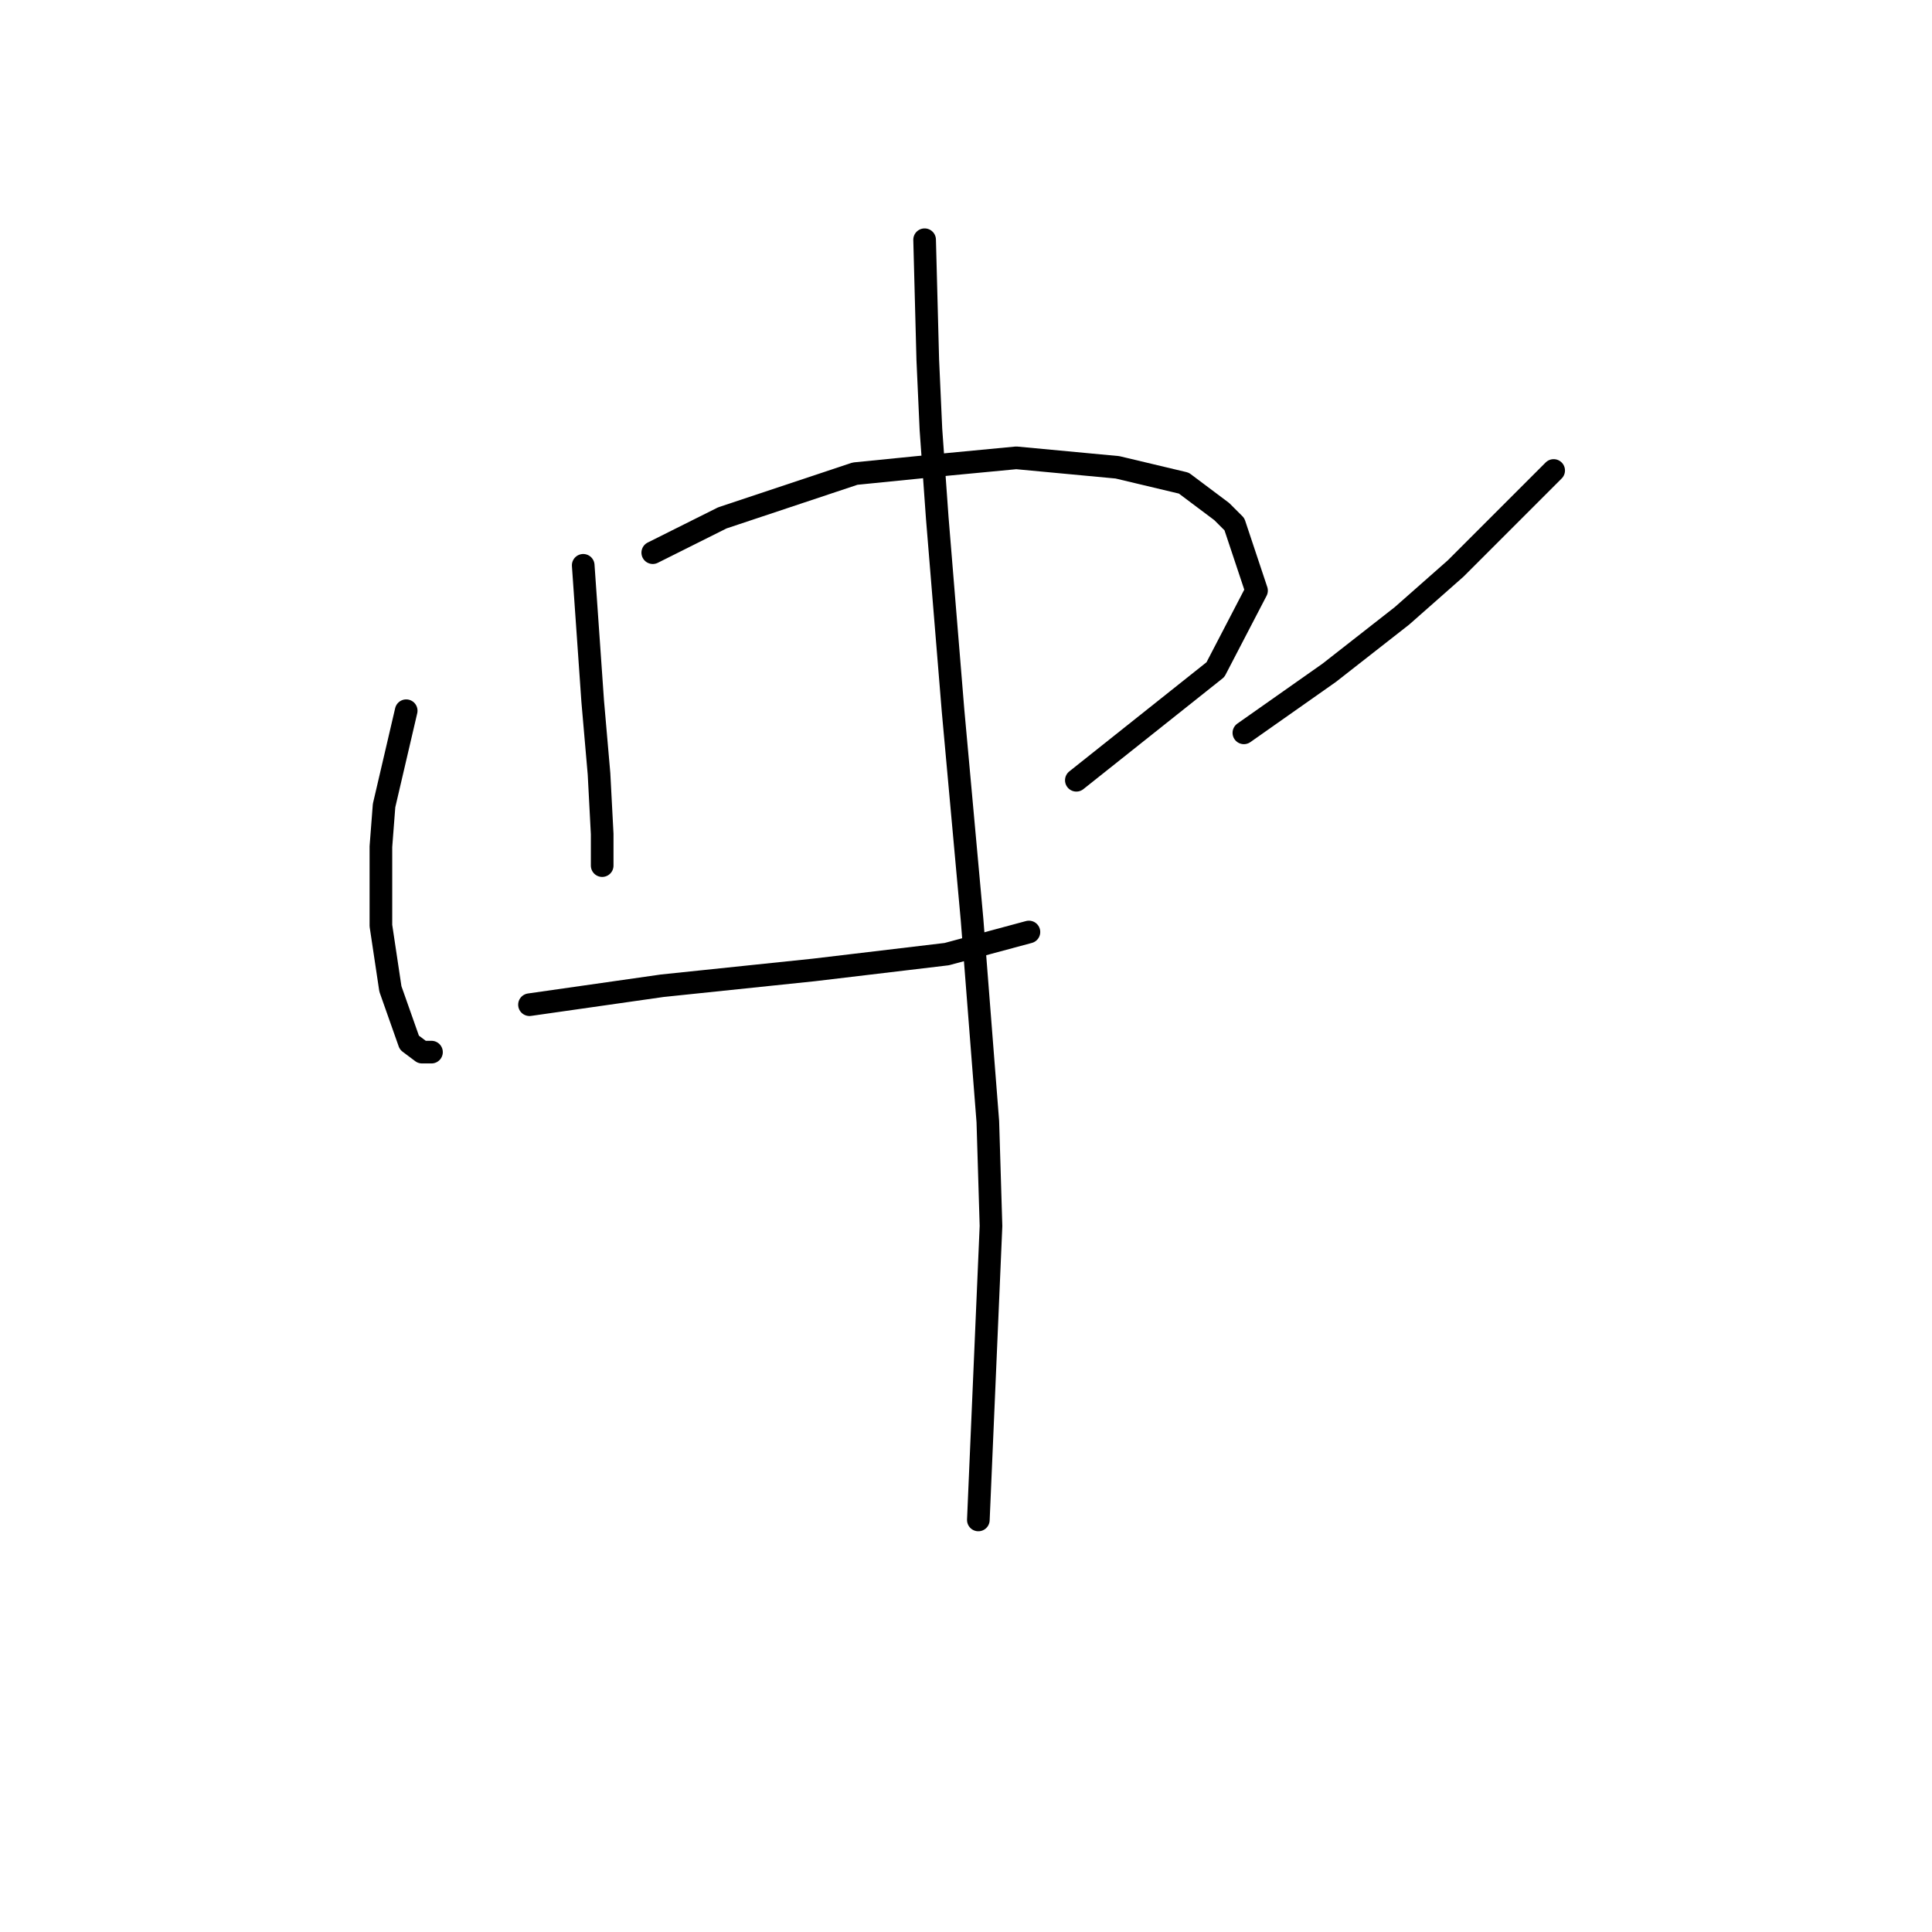 <?xml version="1.0" standalone="no"?>
    <svg width="256" height="256" xmlns="http://www.w3.org/2000/svg" version="1.1">
    <polyline stroke="black" stroke-width="3" stroke-linecap="round" fill="transparent" stroke-linejoin="round" points="53.823 94.174 50.891 106.74 50.472 112.185 50.472 117.63 50.472 122.656 51.729 131.034 54.242 138.154 55.918 139.411 57.174 139.411 57.174 139.411 " />
        <polyline stroke="black" stroke-width="3" stroke-linecap="round" fill="transparent" stroke-linejoin="round" points="77.279 74.907 78.536 92.918 79.374 102.551 79.792 110.51 79.792 114.698 79.792 114.698 " />
        <polyline stroke="black" stroke-width="3" stroke-linecap="round" fill="transparent" stroke-linejoin="round" points="86.494 73.231 95.709 68.624 113.301 62.76 125.867 61.503 134.663 60.666 148.066 61.922 156.862 64.016 161.888 67.786 163.564 69.462 166.496 78.258 161.051 88.729 142.621 103.389 142.621 103.389 " />
        <polyline stroke="black" stroke-width="3" stroke-linecap="round" fill="transparent" stroke-linejoin="round" points="70.159 133.128 87.751 130.615 107.856 128.52 125.448 126.426 136.338 123.494 136.338 123.494 " />
        <polyline stroke="black" stroke-width="3" stroke-linecap="round" fill="transparent" stroke-linejoin="round" points="205.868 62.341 192.884 75.326 185.763 81.608 176.129 89.148 164.82 97.106 164.82 97.106 " />
        <polyline stroke="black" stroke-width="3" stroke-linecap="round" fill="transparent" stroke-linejoin="round" points="122.516 31.765 122.935 47.681 123.353 56.896 124.191 68.624 126.285 94.174 128.799 121.819 130.893 148.625 131.312 162.448 129.636 201.401 129.636 201.401 " />
        </svg>